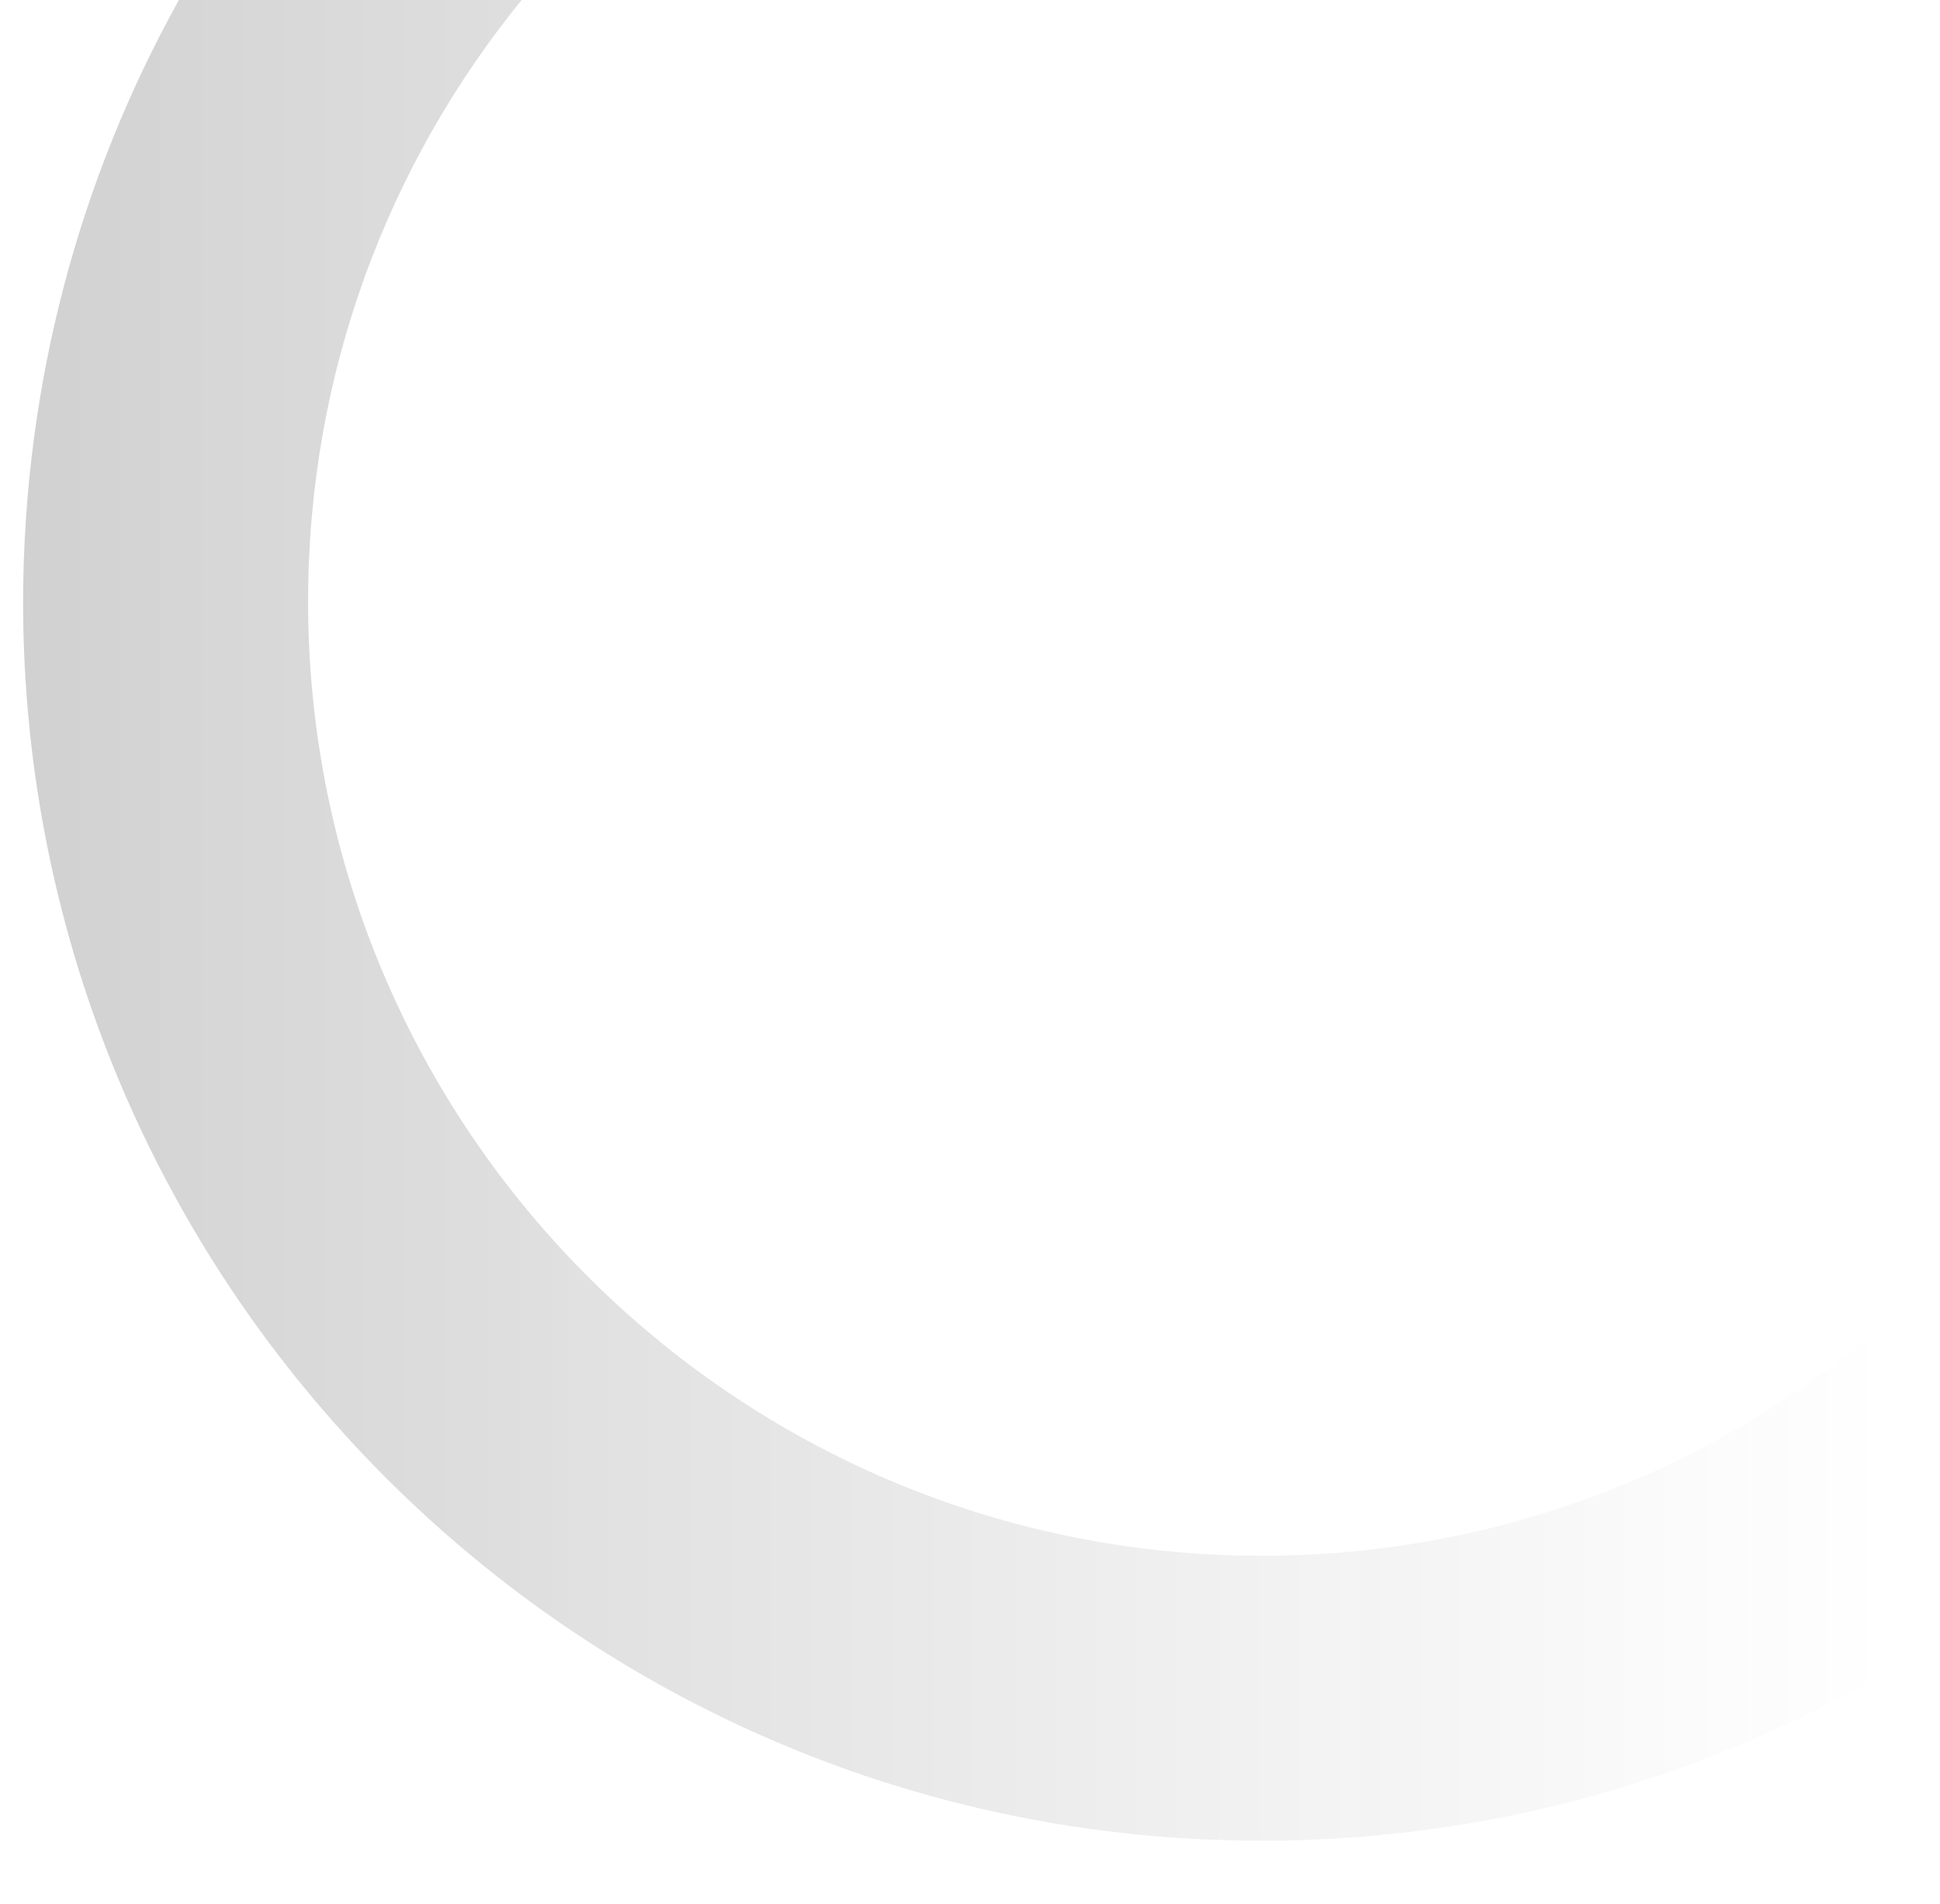 <svg xmlns="http://www.w3.org/2000/svg" viewBox="0 0 437 429"><linearGradient id="a" gradientUnits="userSpaceOnUse" x1="5.255" y1="207.359" x2="441" y2="207.359"><stop offset="0" stop-opacity=".18"/><stop offset=".964" stop-color="#2c292a" stop-opacity="0"/></linearGradient><path d="M69.4 135.5c0 118.7 96.2 215 214.8 215 61.9 0 117.6-26.2 156.8-68.1v84c-44.7 30.5-98.7 48.3-156.8 48.3-154.1 0-279-125-279-279.2C5.3 86.3 18 40.1 40.3 0h77.2C87.4 37 69.4 84.1 69.4 135.5z" fill-rule="evenodd" clip-rule="evenodd" fill="url(#a)"/></svg>